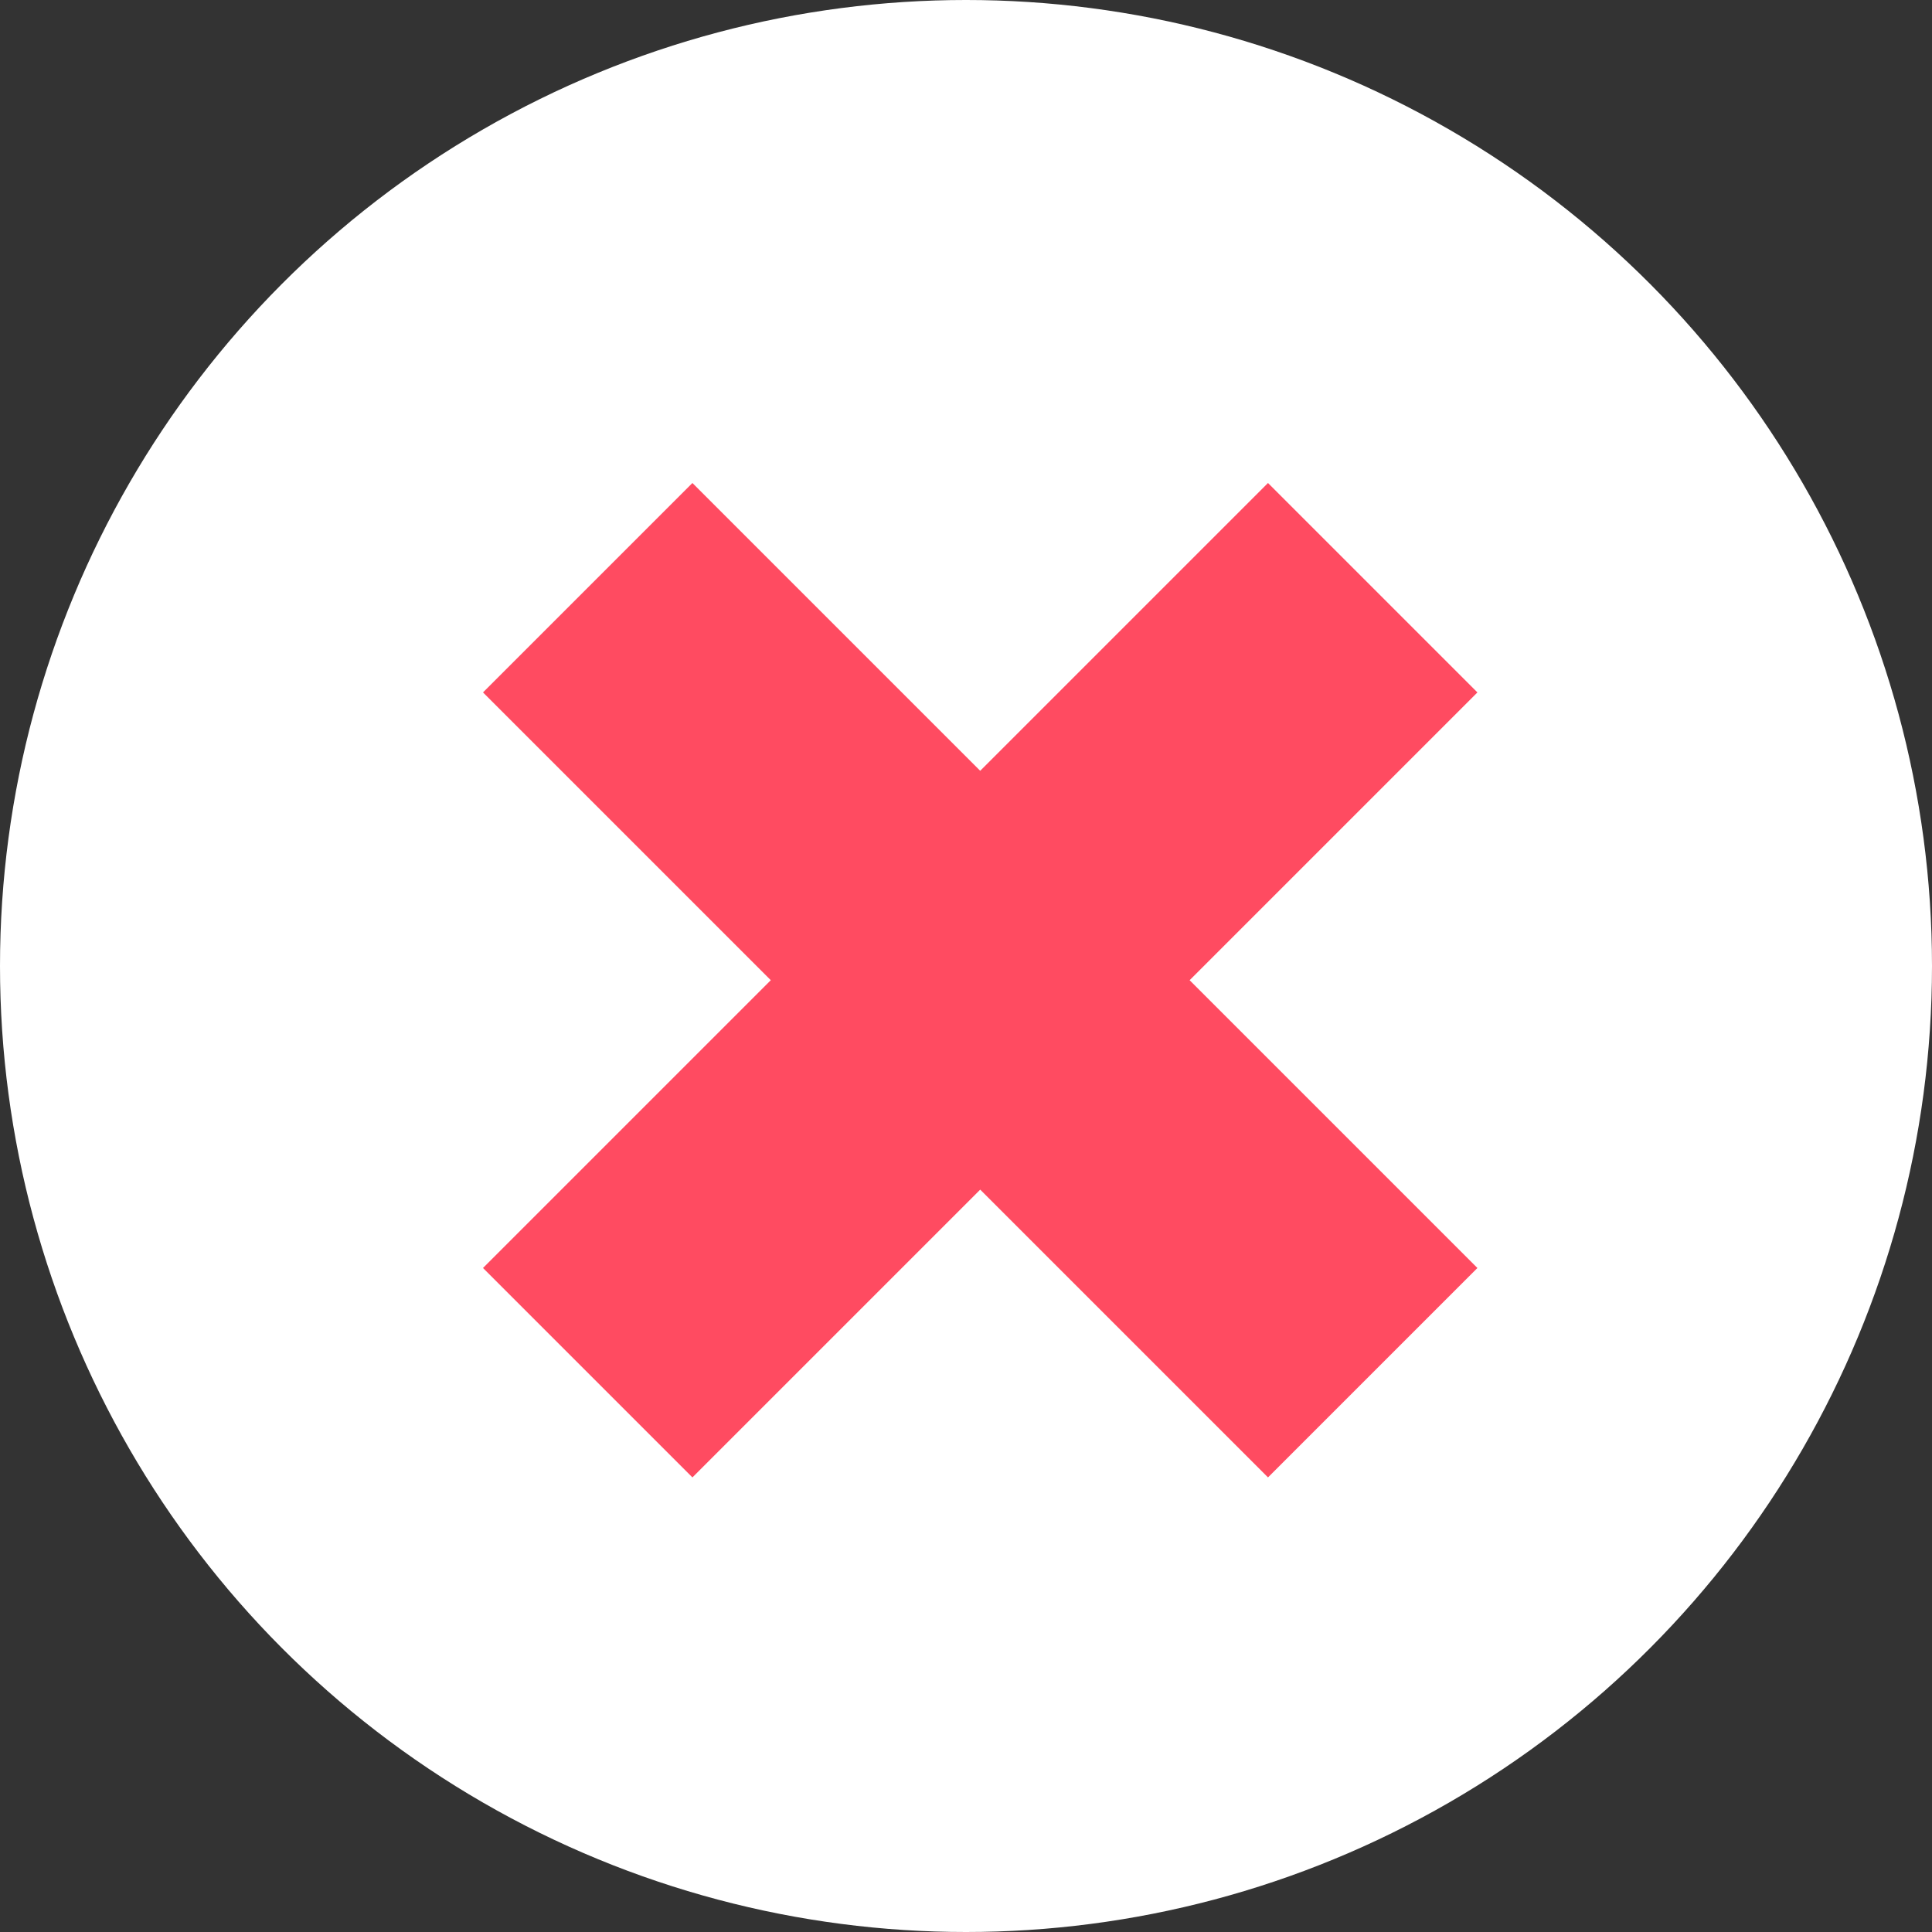 <svg xmlns="http://www.w3.org/2000/svg" width="68" height="68" viewBox="0 0 68 68">
  <rect x="0" y="0" width="68" height="68" fill="#333333" stroke="none"/>
  <g fill="none" fill-rule="evenodd">
    <circle cx="34" cy="34" r="34" fill="#FFF"/>
    <polygon fill="#FF4B61" fill-rule="nonzero" points="44.629 17 34.5 27.129 24.371 17 17 24.371 27.129 34.5 17 44.629 24.371 52 34.5 41.871 44.629 52 52 44.629 41.871 34.5 52 24.371"/>
  </g>
</svg>
